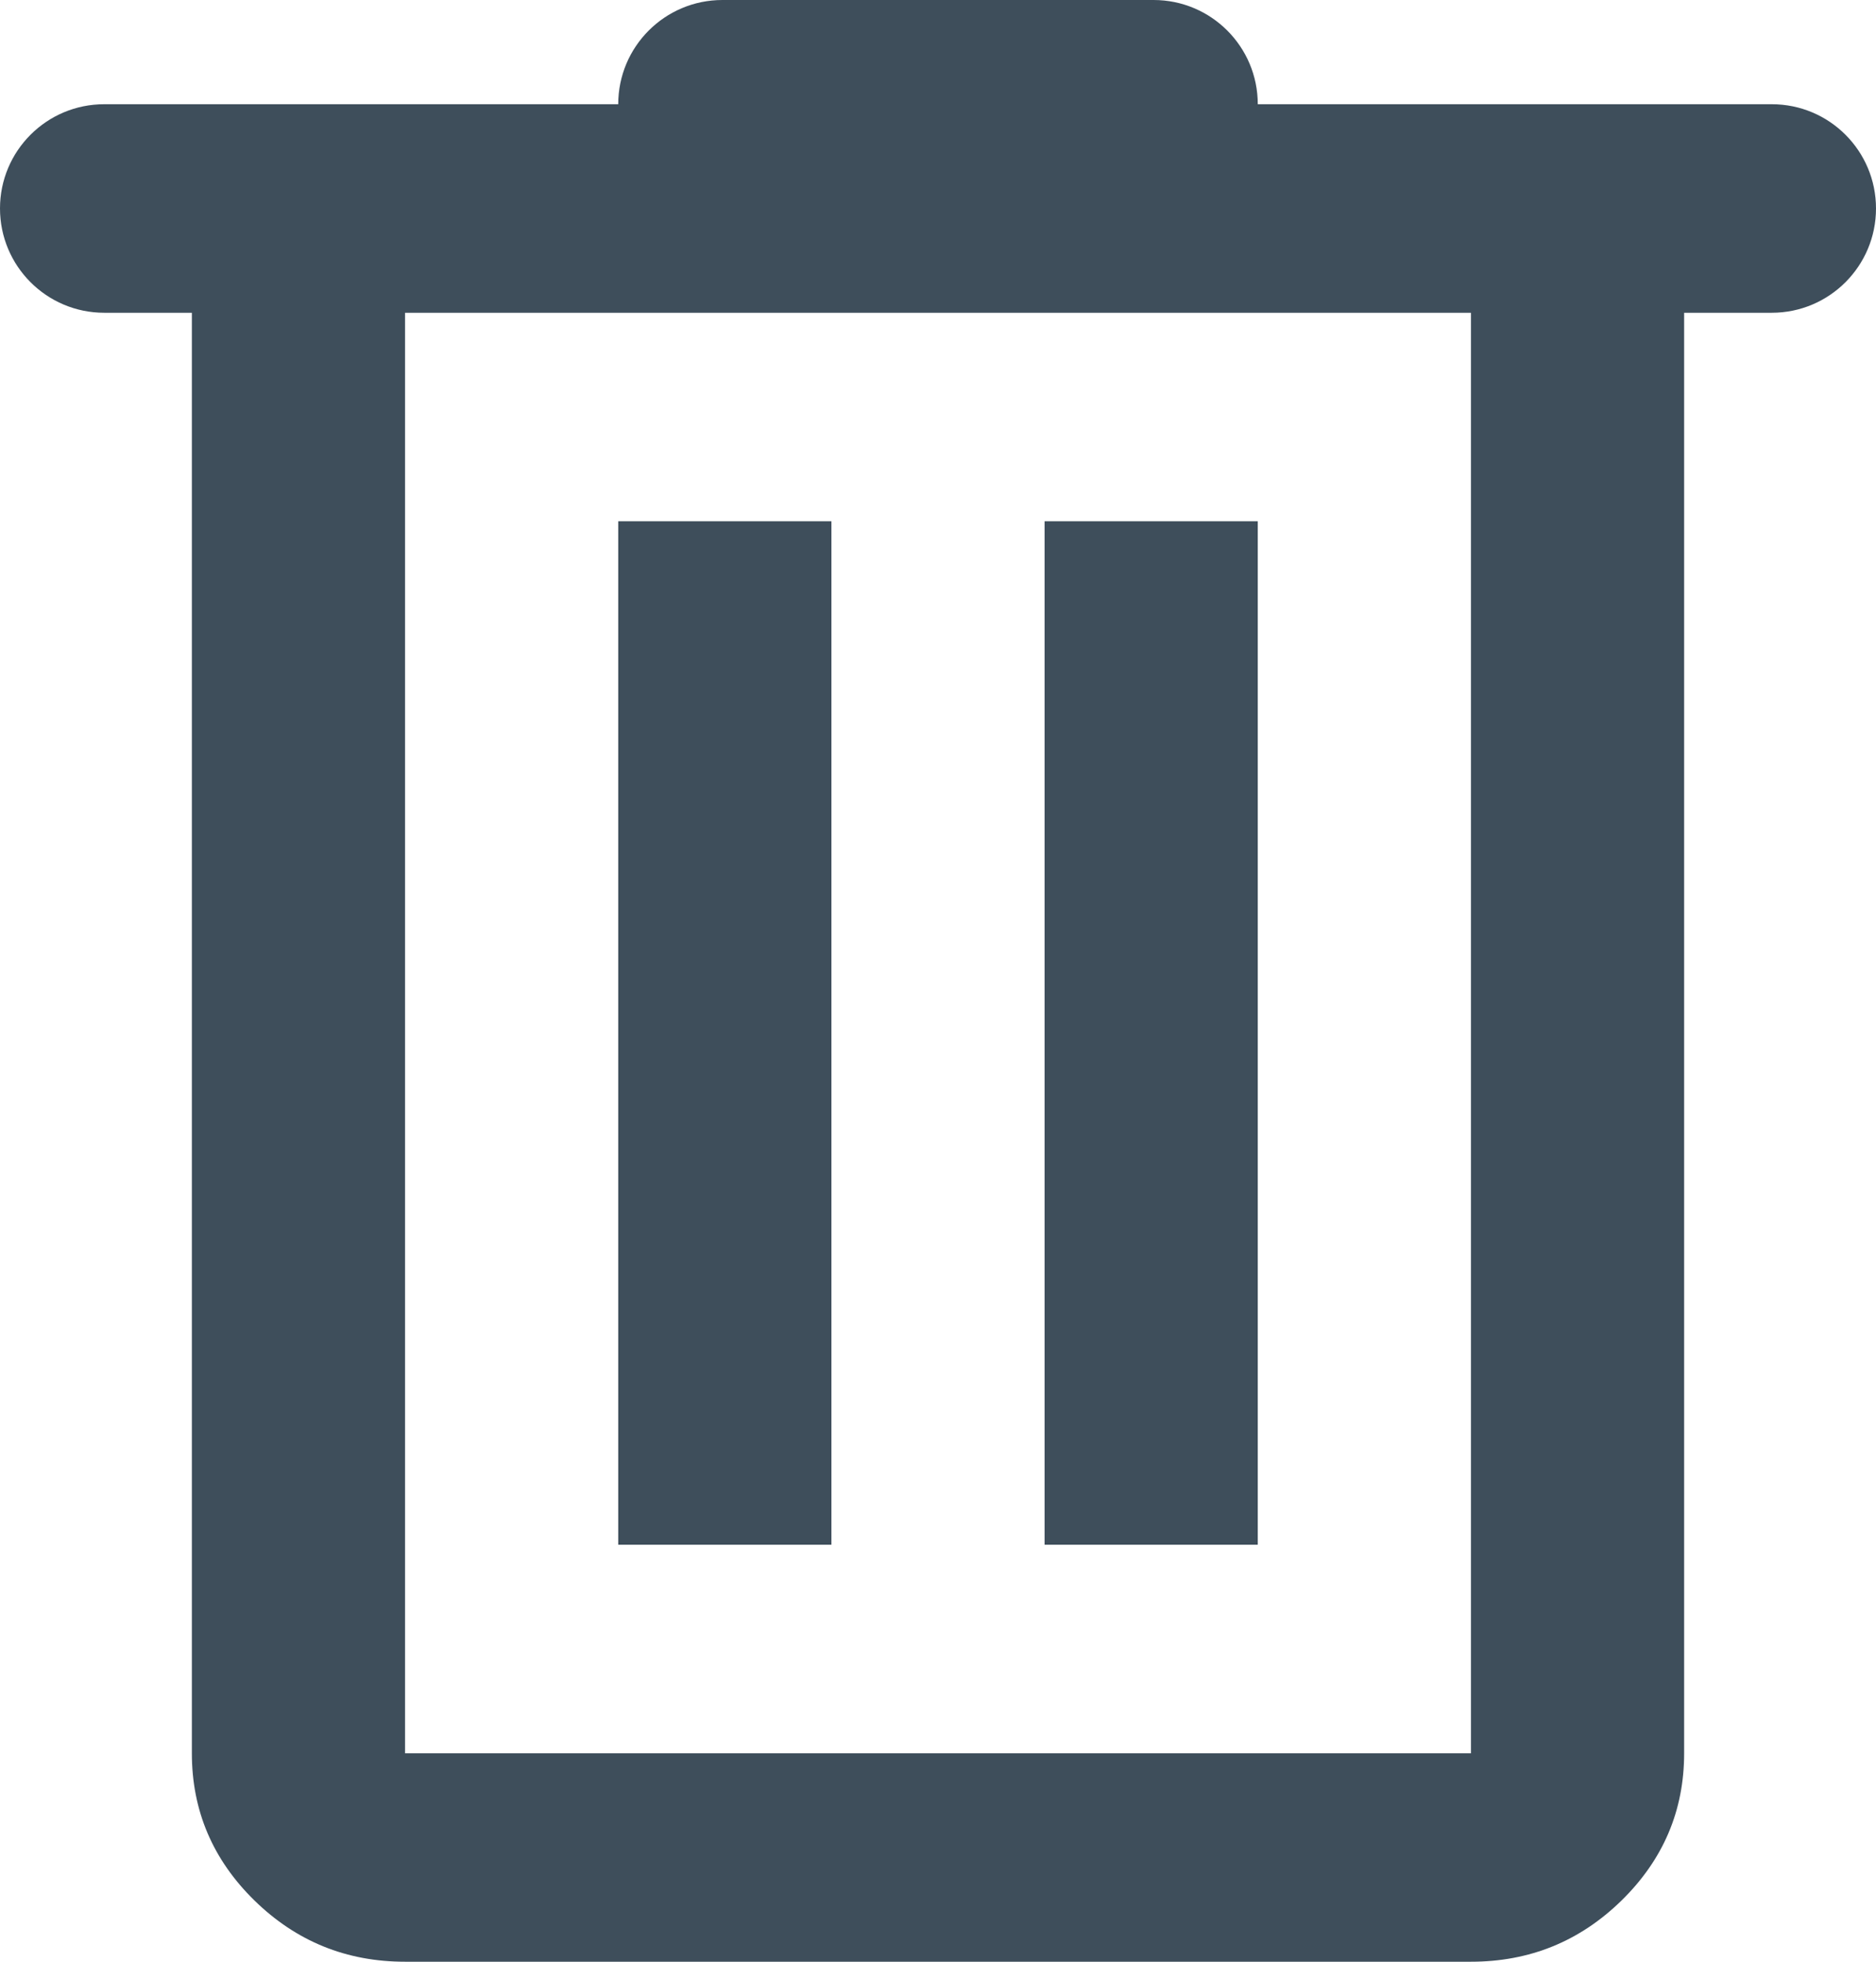 <svg width="22" height="23" viewBox="0 0 22 23" fill="none" xmlns="http://www.w3.org/2000/svg">
<path d="M4.75 23C4.062 23 3.474 22.761 2.984 22.282C2.495 21.803 2.25 21.228 2.25 20.556V3.667H1.222C0.547 3.667 0 3.119 0 2.444C0 1.769 0.547 1.222 1.222 1.222H7.25C7.25 0.547 7.797 0 8.472 0H13.528C14.203 0 14.75 0.547 14.75 1.222H20.778C21.453 1.222 22 1.769 22 2.444C22 3.119 21.453 3.667 20.778 3.667H19.75V20.556C19.75 21.228 19.505 21.803 19.016 22.282C18.526 22.761 17.938 23 17.25 23H4.75ZM17.25 3.667H4.75V20.556H17.25V3.667ZM7.25 18.111H9.75V6.111H7.25V18.111ZM12.25 18.111H14.75V6.111H12.25V18.111Z" fill="#3E4E5B"/>
</svg>
